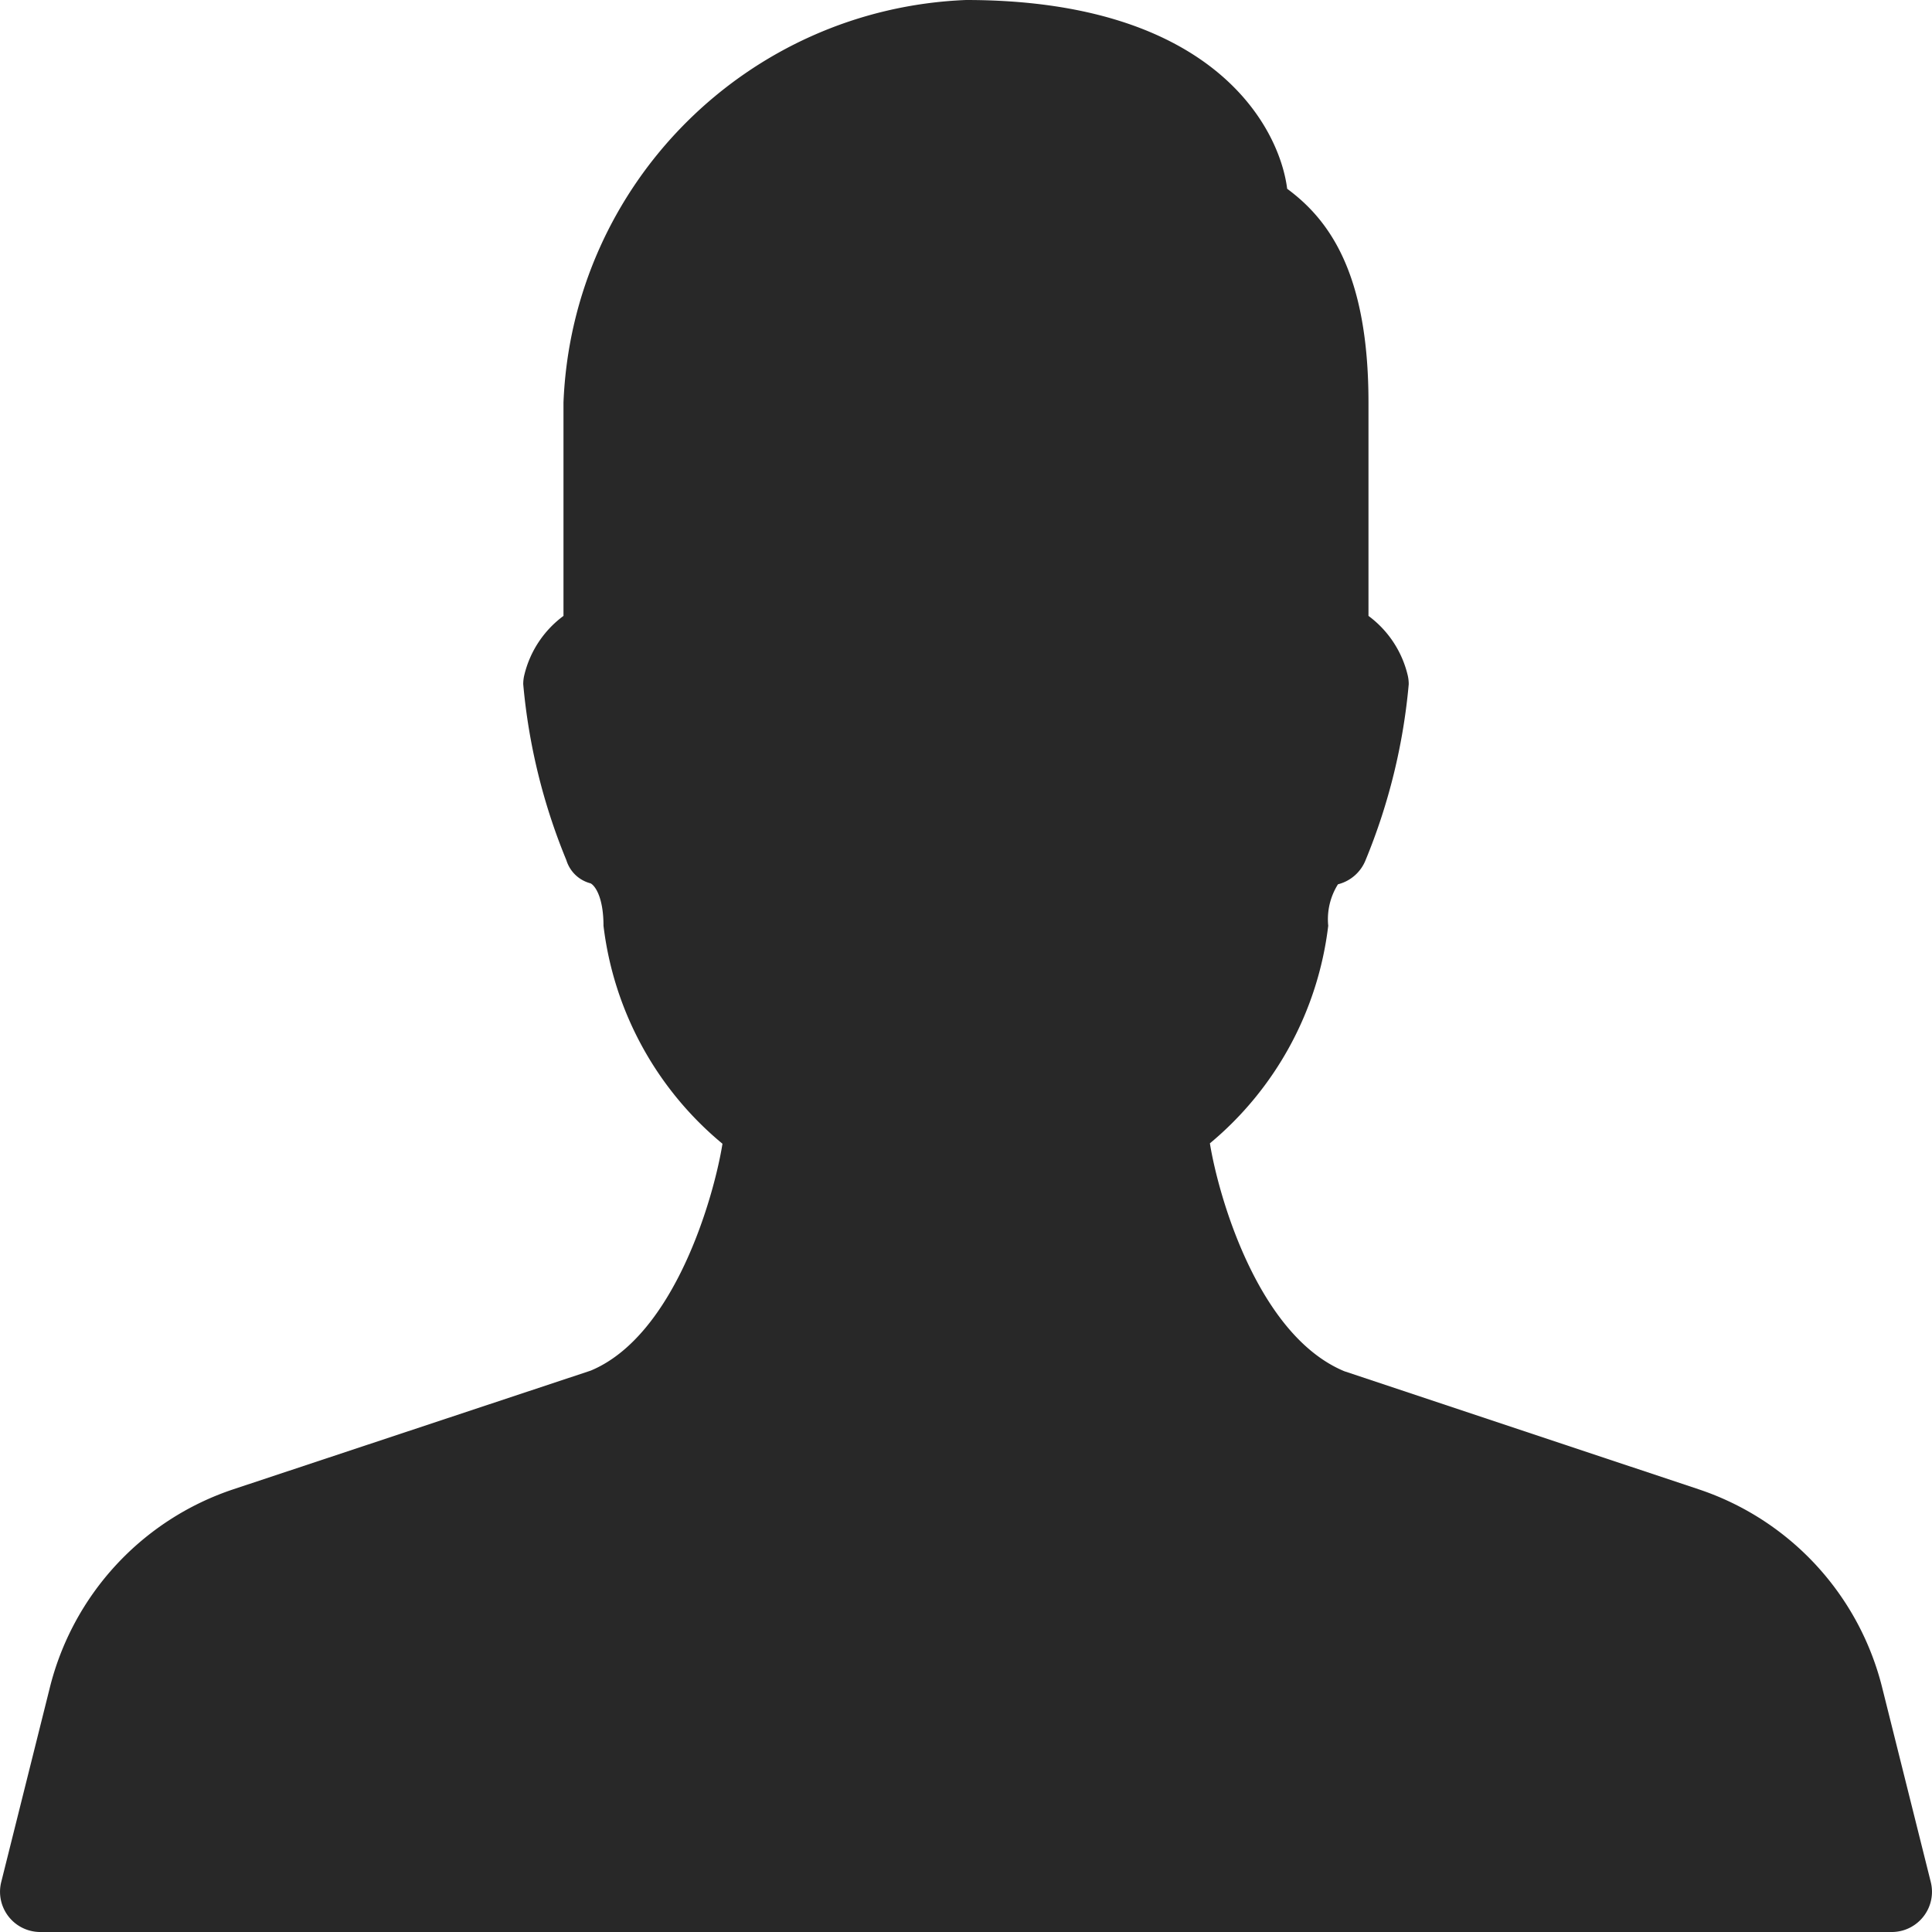 <svg xmlns="http://www.w3.org/2000/svg" version="1.1" xmlns:xlink="http://www.w3.org/1999/xlink" xmlns:svgjs="http://svgjs.com/svgjs" width="512" height="512" x="0" y="0" viewBox="0 0 512 512" style="enable-background:new 0 0 512 512" xml:space="preserve"><g><path d="m511.676 498.752-12.8-51.2a74.345 74.345 0 0 0-48.747-52.885l-93.867-31.275c-22.891-9.536-33.365-46.4-35.627-60.395a88.703 88.703 0 0 0 31.36-57.664 17.391 17.391 0 0 1 2.581-10.987 10.665 10.665 0 0 0 7.317-6.4 159.447 159.447 0 0 0 11.435-46.613 10.254 10.254 0 0 0-.32-2.581 27.434 27.434 0 0 0-10.347-15.531v-56.555c0-34.368-10.496-48.469-21.547-56.64C339.004 33.472 321.276 0 255.996 0c-57.917 2.332-104.335 48.75-106.667 106.667v56.555a27.434 27.434 0 0 0-10.347 15.531 10.26 10.26 0 0 0-.32 2.581 159.454 159.454 0 0 0 11.435 46.635 9.067 9.067 0 0 0 6.4 6.123c1.195.597 3.435 3.691 3.435 11.243a88.683 88.683 0 0 0 31.531 57.771c-2.24 13.973-12.651 50.816-34.901 60.117l-94.699 31.445a74.346 74.346 0 0 0-48.725 52.843l-12.8 51.2c-1.449 5.71 2.005 11.514 7.715 12.963.853.217 1.73.327 2.61.328H501.33c5.891-.002 10.665-4.779 10.664-10.67a10.722 10.722 0 0 0-.318-2.58z" style="" fill="#282828" data-original="#455a64"></path></g></svg>